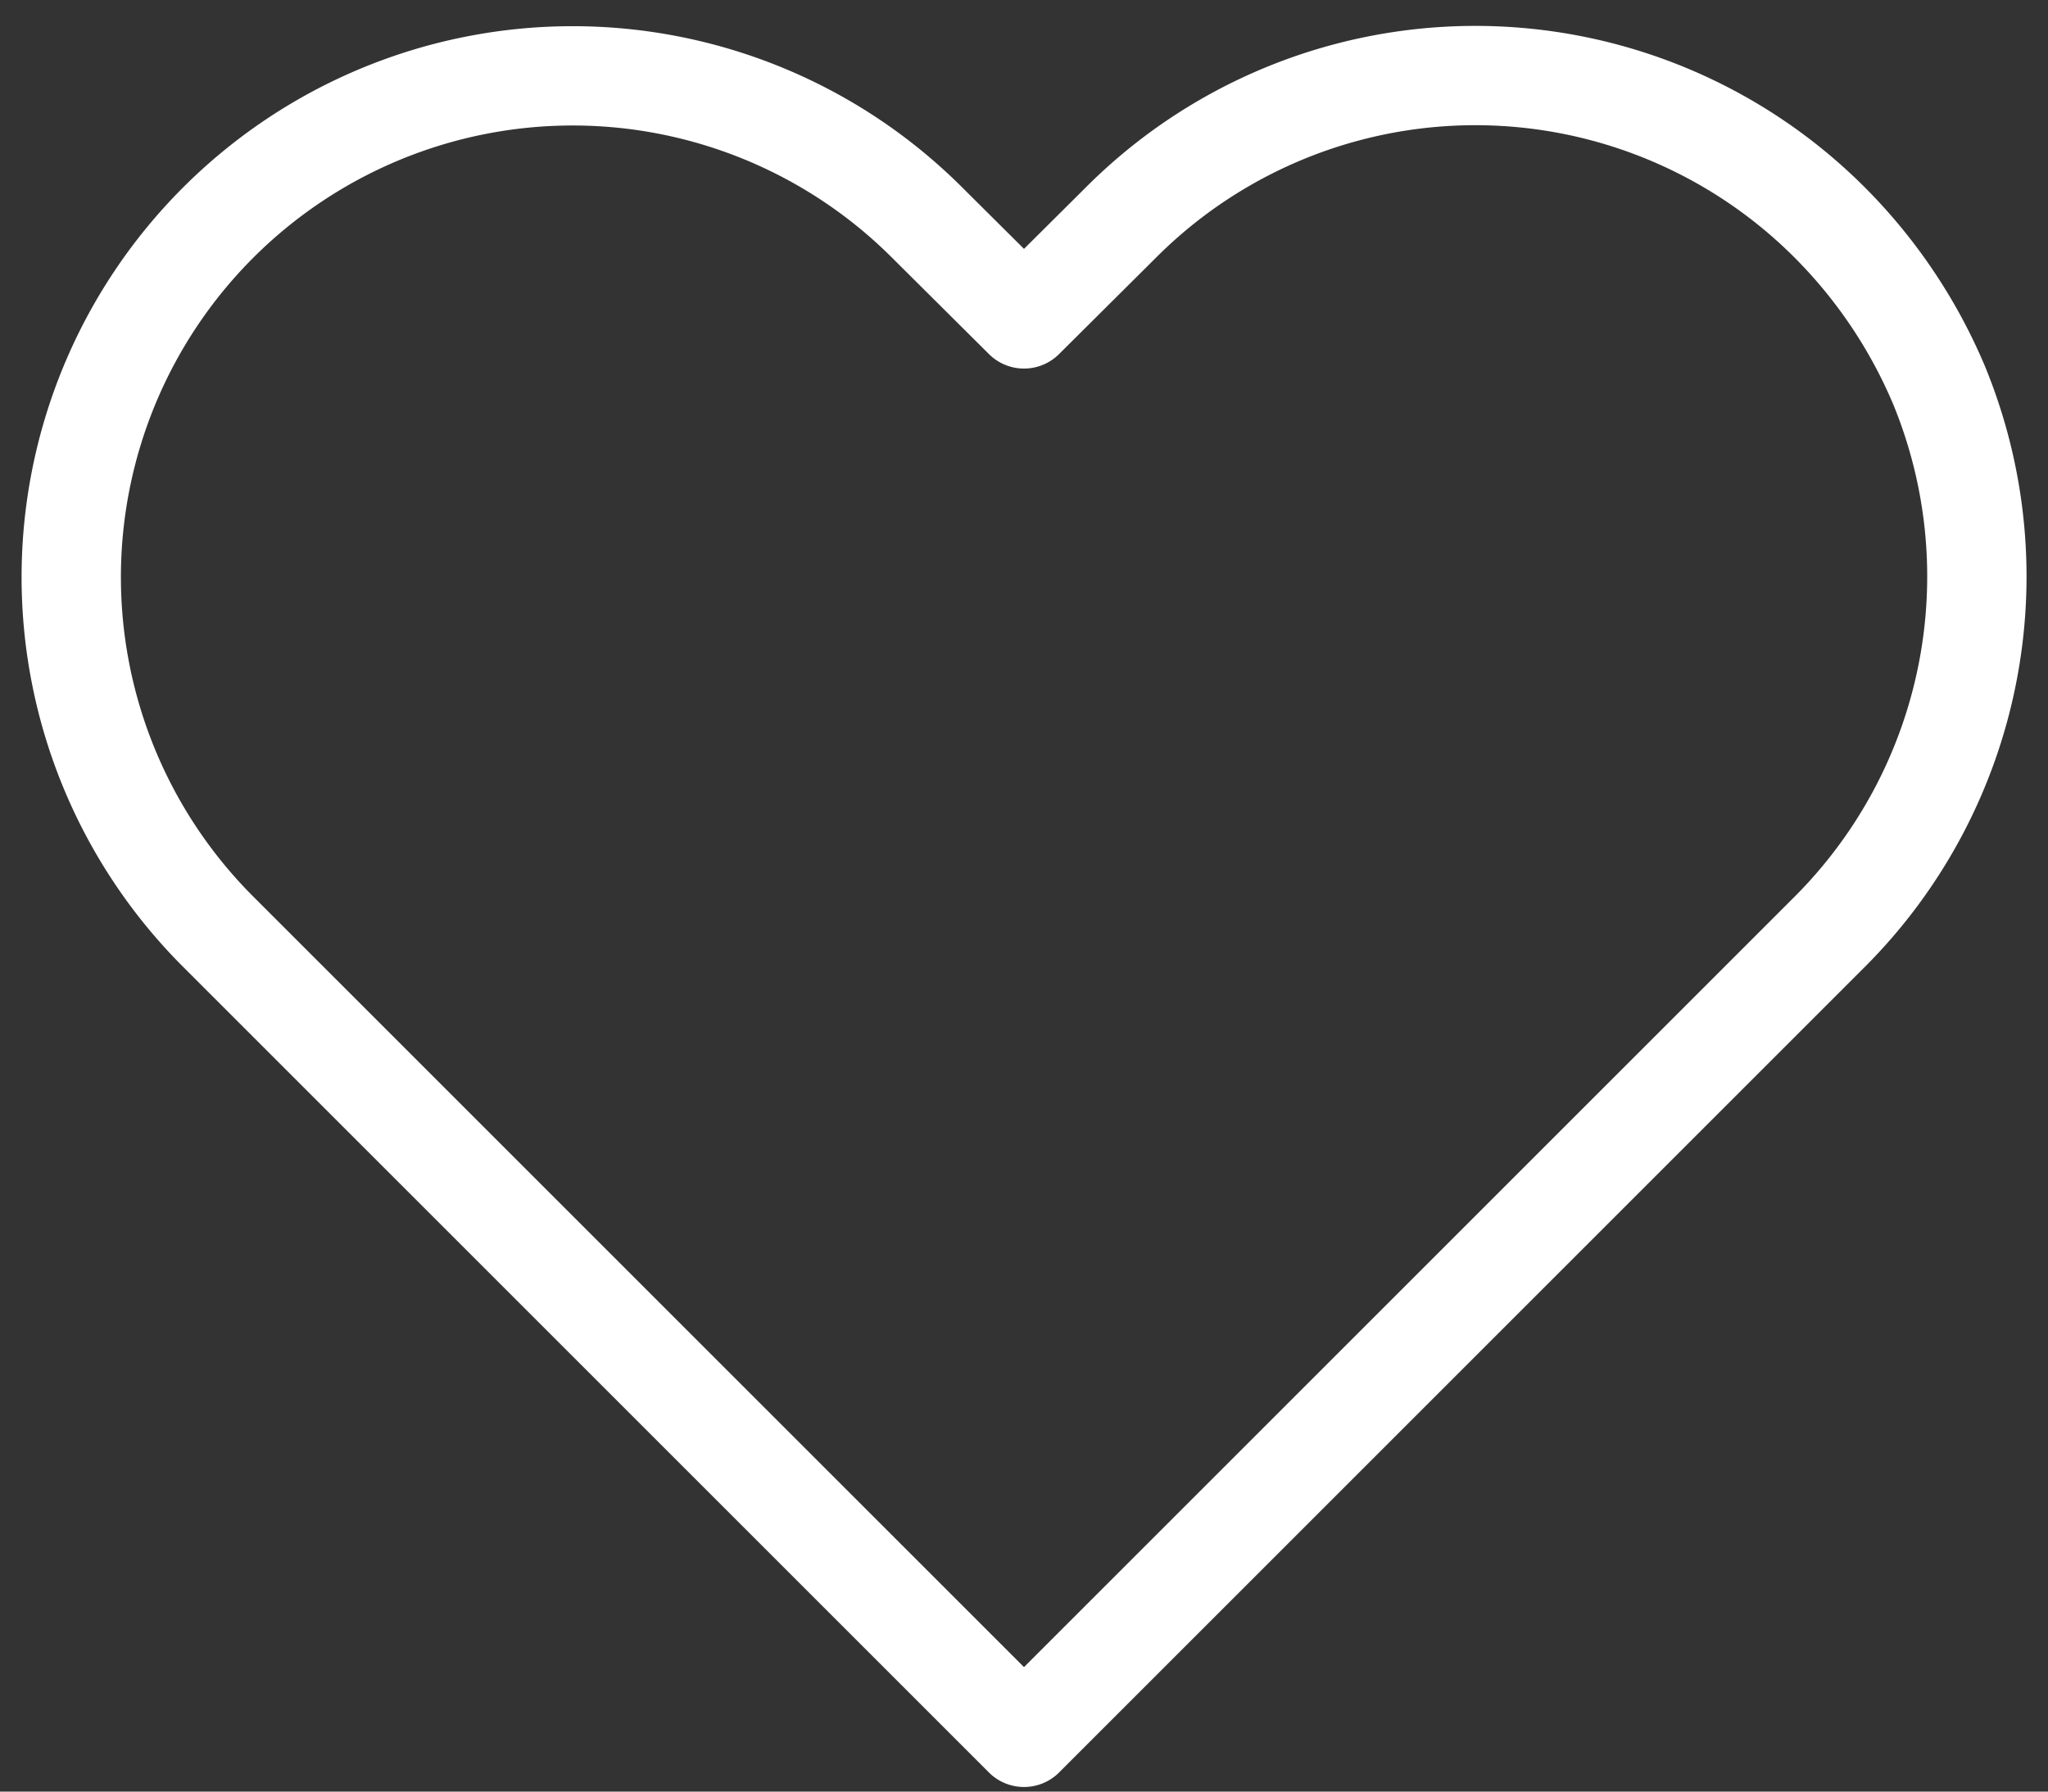 <svg id="Layer_2" data-name="Layer 2" xmlns="http://www.w3.org/2000/svg" width="40" height="35" viewBox="0 0 40 35">
  <rect x="0" y="0" width="40" height="35" fill="#333333" stroke="none"/>
  <defs>
    <style>
      .cls-1 {
        fill: none;
        stroke: #fff;
        stroke-linecap: round;
        stroke-linejoin: round;
        stroke-width: 1.94px;
      }
    </style>
  </defs>
  <path class="cls-1" d="M35.74,4.35a9.78,9.78,0,0,0-13.85,0L20,6.23,18.11,4.35A9.79,9.79,0,1,0,4.26,18.2l1.89,1.89L20,33.94,33.85,20.09l1.89-1.89A9.82,9.82,0,0,0,37.87,7.52a10,10,0,0,0-2.13-3.17Z"/>
</svg>
